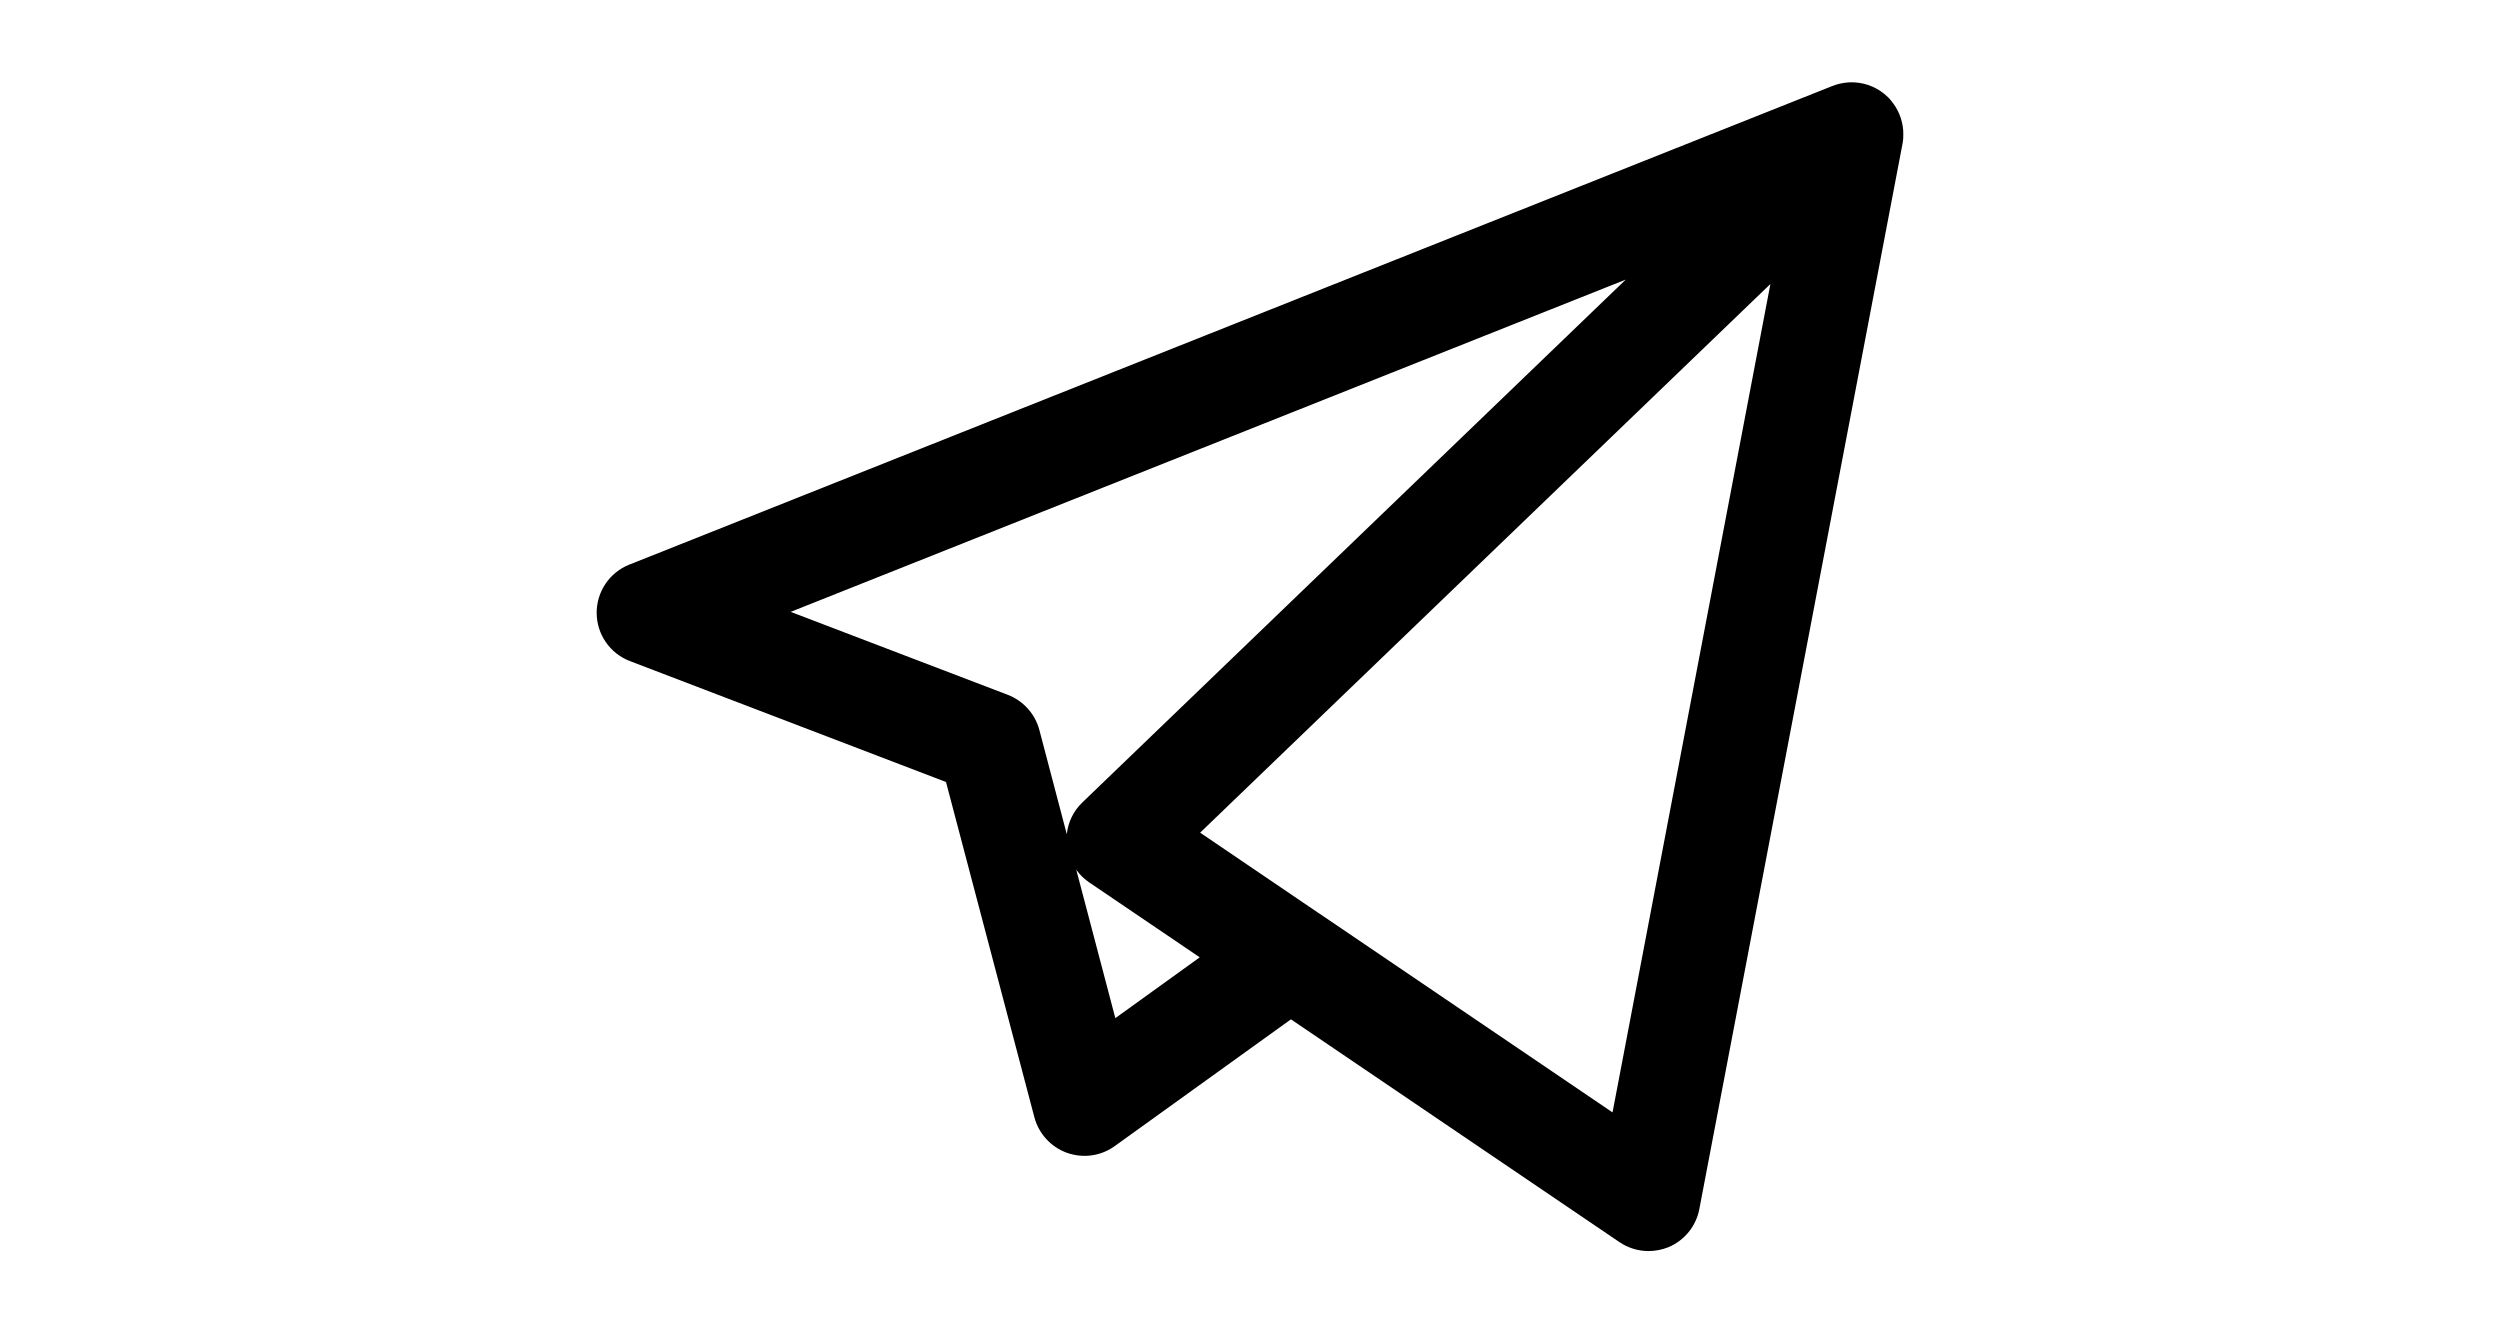 <svg xmlns="http://www.w3.org/2000/svg" viewBox="0 0 1000 1000" width="30" height="16"><path d="M798.9 938.3c-7.7 0-15.3-2.3-21.8-6.7L530.7 764.5l-132.2 95.1c-10.4 7.5-23.7 9.3-35.8 5-12-4.3-21.1-14.3-24.4-26.6L272 586.5 34.9 495.8c-14.9-5.7-24.8-20-24.9-36-.1-16 9.6-30.4 24.4-36.3L936 64.8c4.1-1.7 8.4-2.7 12.8-3 1.6-.1 3.1-.1 4.7 0 9 .5 17.9 4.2 24.9 11 .7.7 1.4 1.4 2 2.2 5.7 6.6 8.9 14.6 9.5 22.7.1 2 .1 4.1 0 6.2-.1 1.5-.3 3-.6 4.4L837 906.8c-2.4 12.8-11.2 23.6-23.2 28.6-4.8 1.9-9.8 2.9-14.9 2.9zM552.4 685.4l219.5 148.9L890.3 213 462.6 624.5l88.7 60.2c.4.2.7.4 1.1.7zm-182.7-33.1L399 763.6l63.3-45.6-82.9-56.2c-3.8-2.6-7.1-5.8-9.7-9.5zM155.5 458.9l162.8 62.2c11.7 4.5 20.5 14.3 23.7 26.3l20.6 78.3c.9-9 5-17.5 11.7-23.9l407.5-392.1-626.3 249.2z"/></svg>
